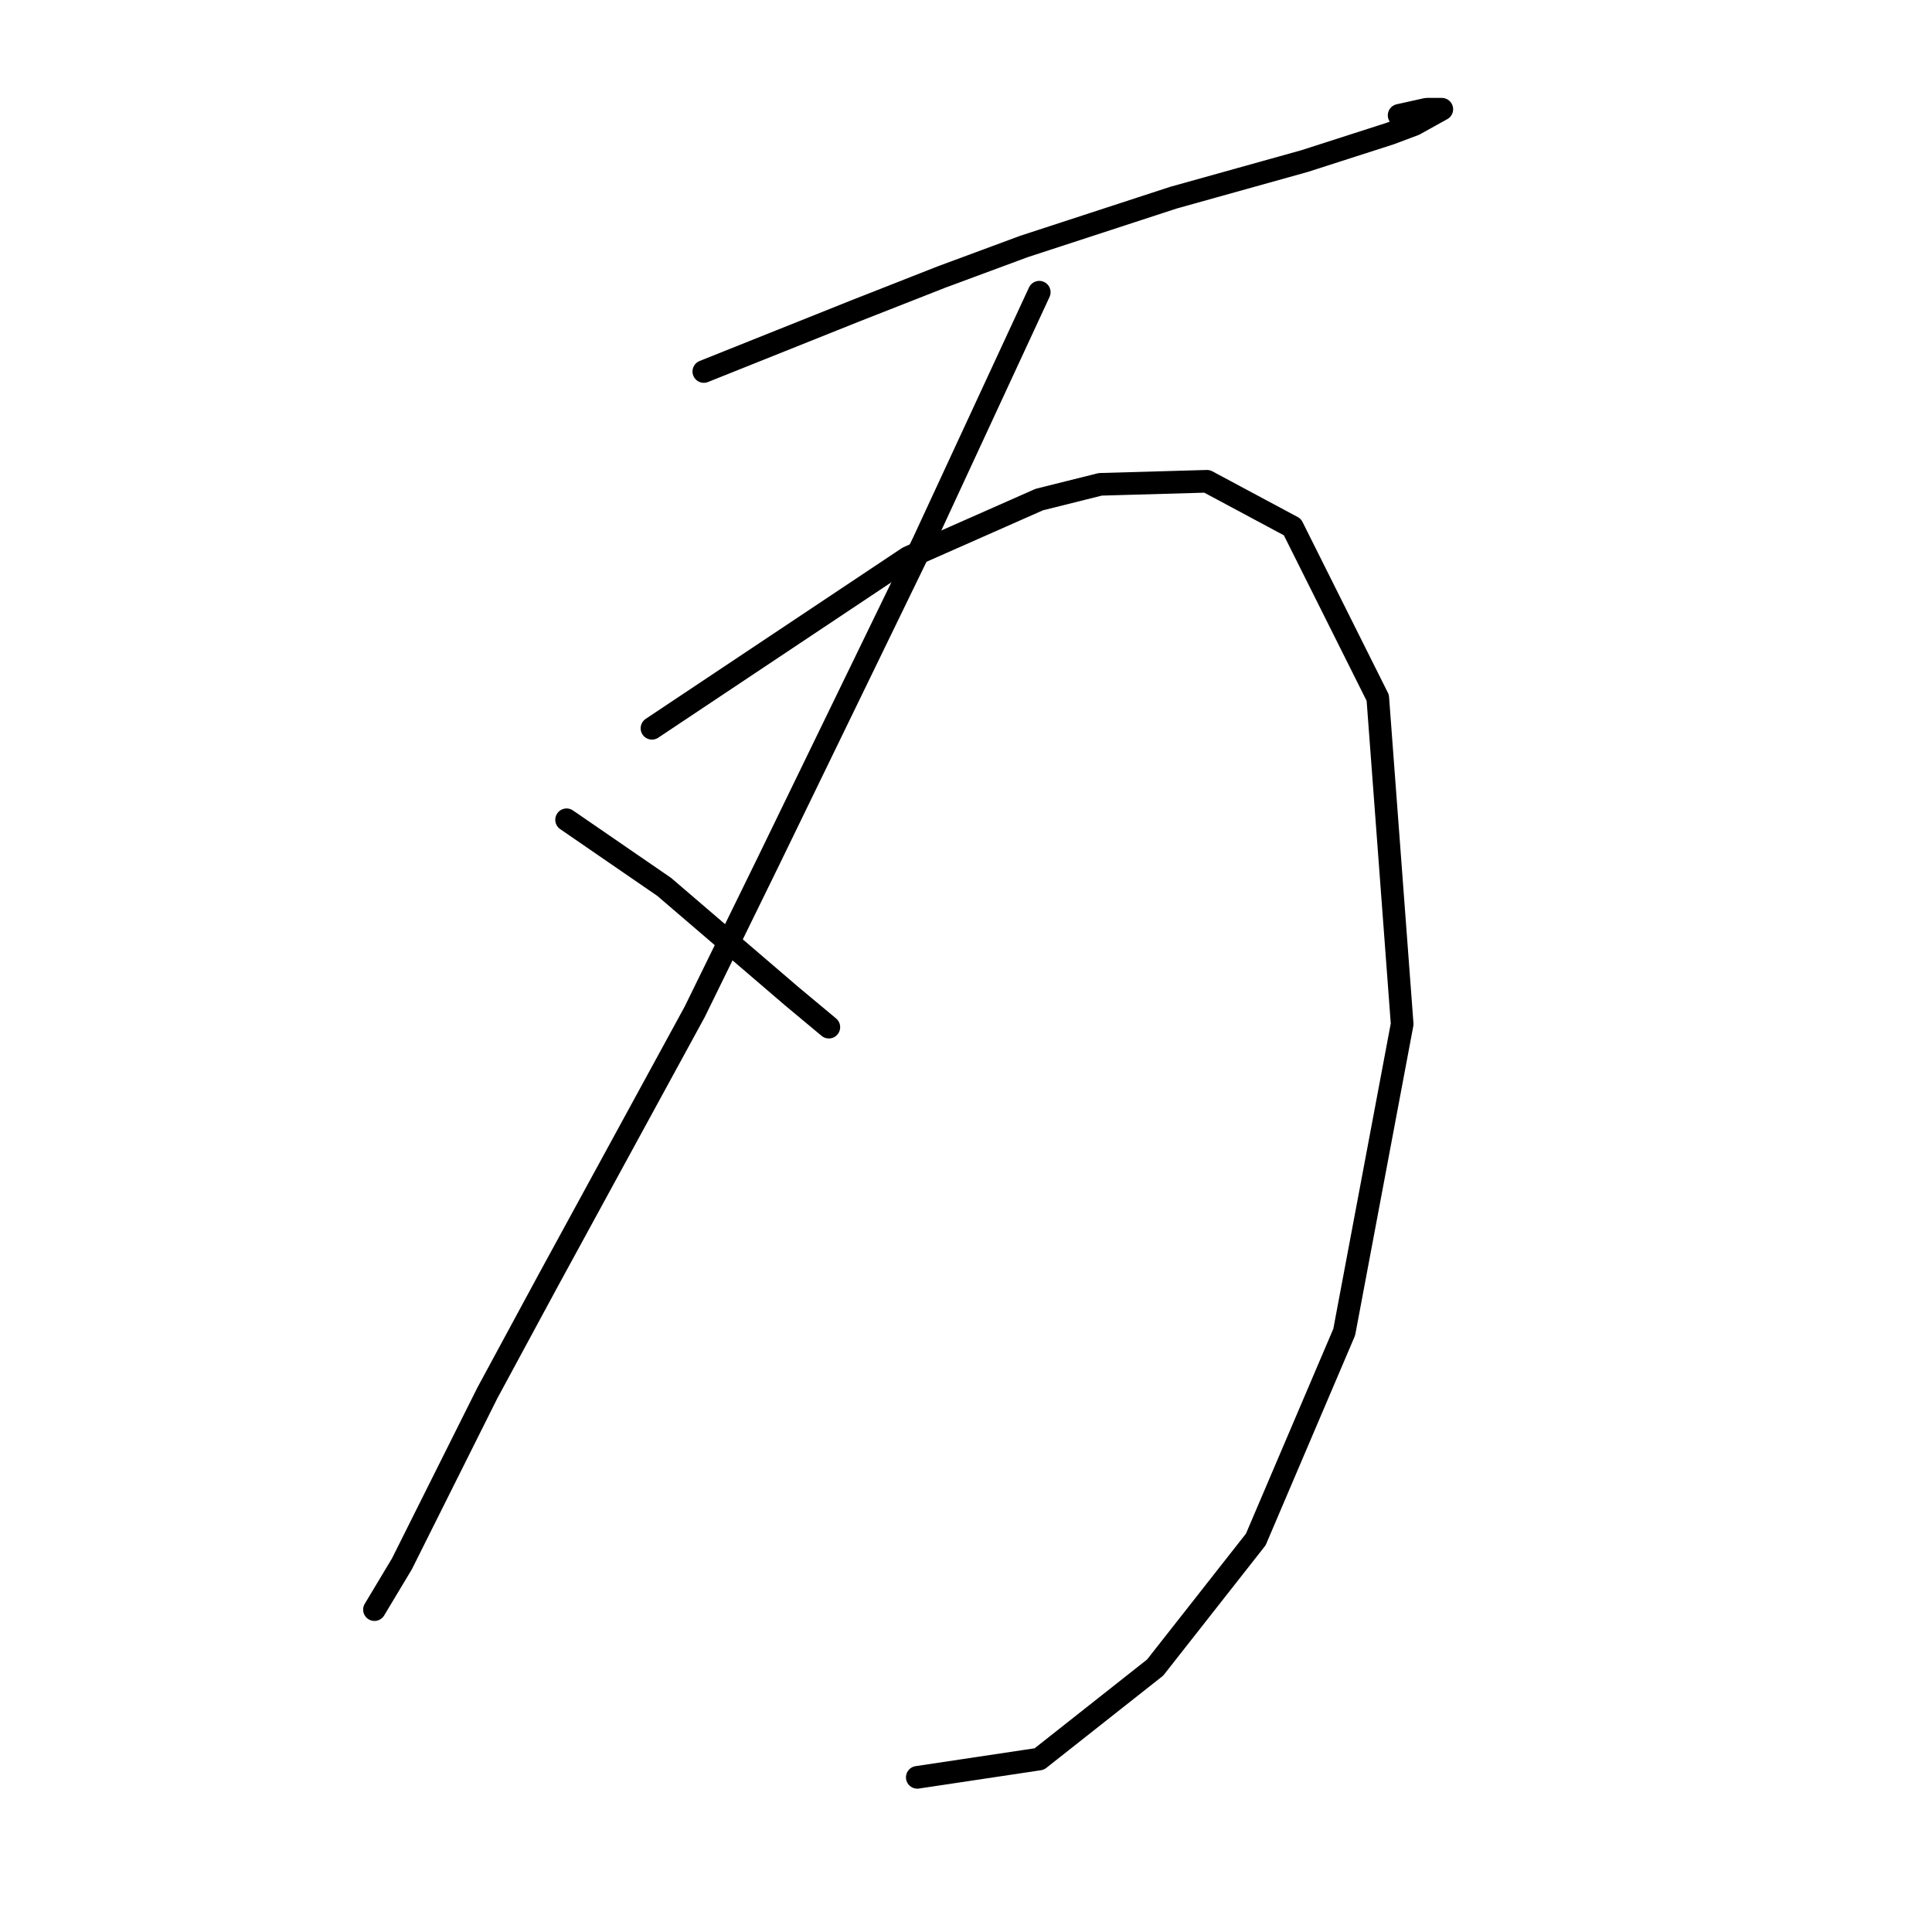 <?xml version="1.0" standalone="no"?>
    <svg width="256" height="256" xmlns="http://www.w3.org/2000/svg" version="1.1">
    <polyline stroke="black" stroke-width="3" stroke-linecap="round" fill="transparent" stroke-linejoin="round" points="93.259 49.225 103.361 45.184 113.463 41.143 124.777 36.698 135.688 32.657 155.488 26.192 172.863 21.343 184.177 17.706 187.41 16.494 191.047 14.474 189.026 14.474 185.39 15.282 185.39 15.282 " />
        <polyline stroke="black" stroke-width="3" stroke-linecap="round" fill="transparent" stroke-linejoin="round" points="137.708 38.719 130.03 55.286 122.353 71.853 101.745 114.282 92.047 134.082 72.651 169.641 64.569 184.592 53.255 207.221 49.618 213.282 49.618 213.282 " />
        <polyline stroke="black" stroke-width="3" stroke-linecap="round" fill="transparent" stroke-linejoin="round" points="75.075 108.625 81.54 113.07 88.006 117.515 104.977 132.062 109.826 136.103 109.826 136.103 " />
        <polyline stroke="black" stroke-width="3" stroke-linecap="round" fill="transparent" stroke-linejoin="round" points="86.389 96.502 103.361 85.188 120.332 73.874 137.708 66.196 145.79 64.176 159.932 63.772 171.247 69.833 182.561 92.462 185.794 135.698 178.116 176.511 166.398 203.988 153.063 220.96 137.708 233.082 121.545 235.507 121.545 235.507 " />
        </svg>